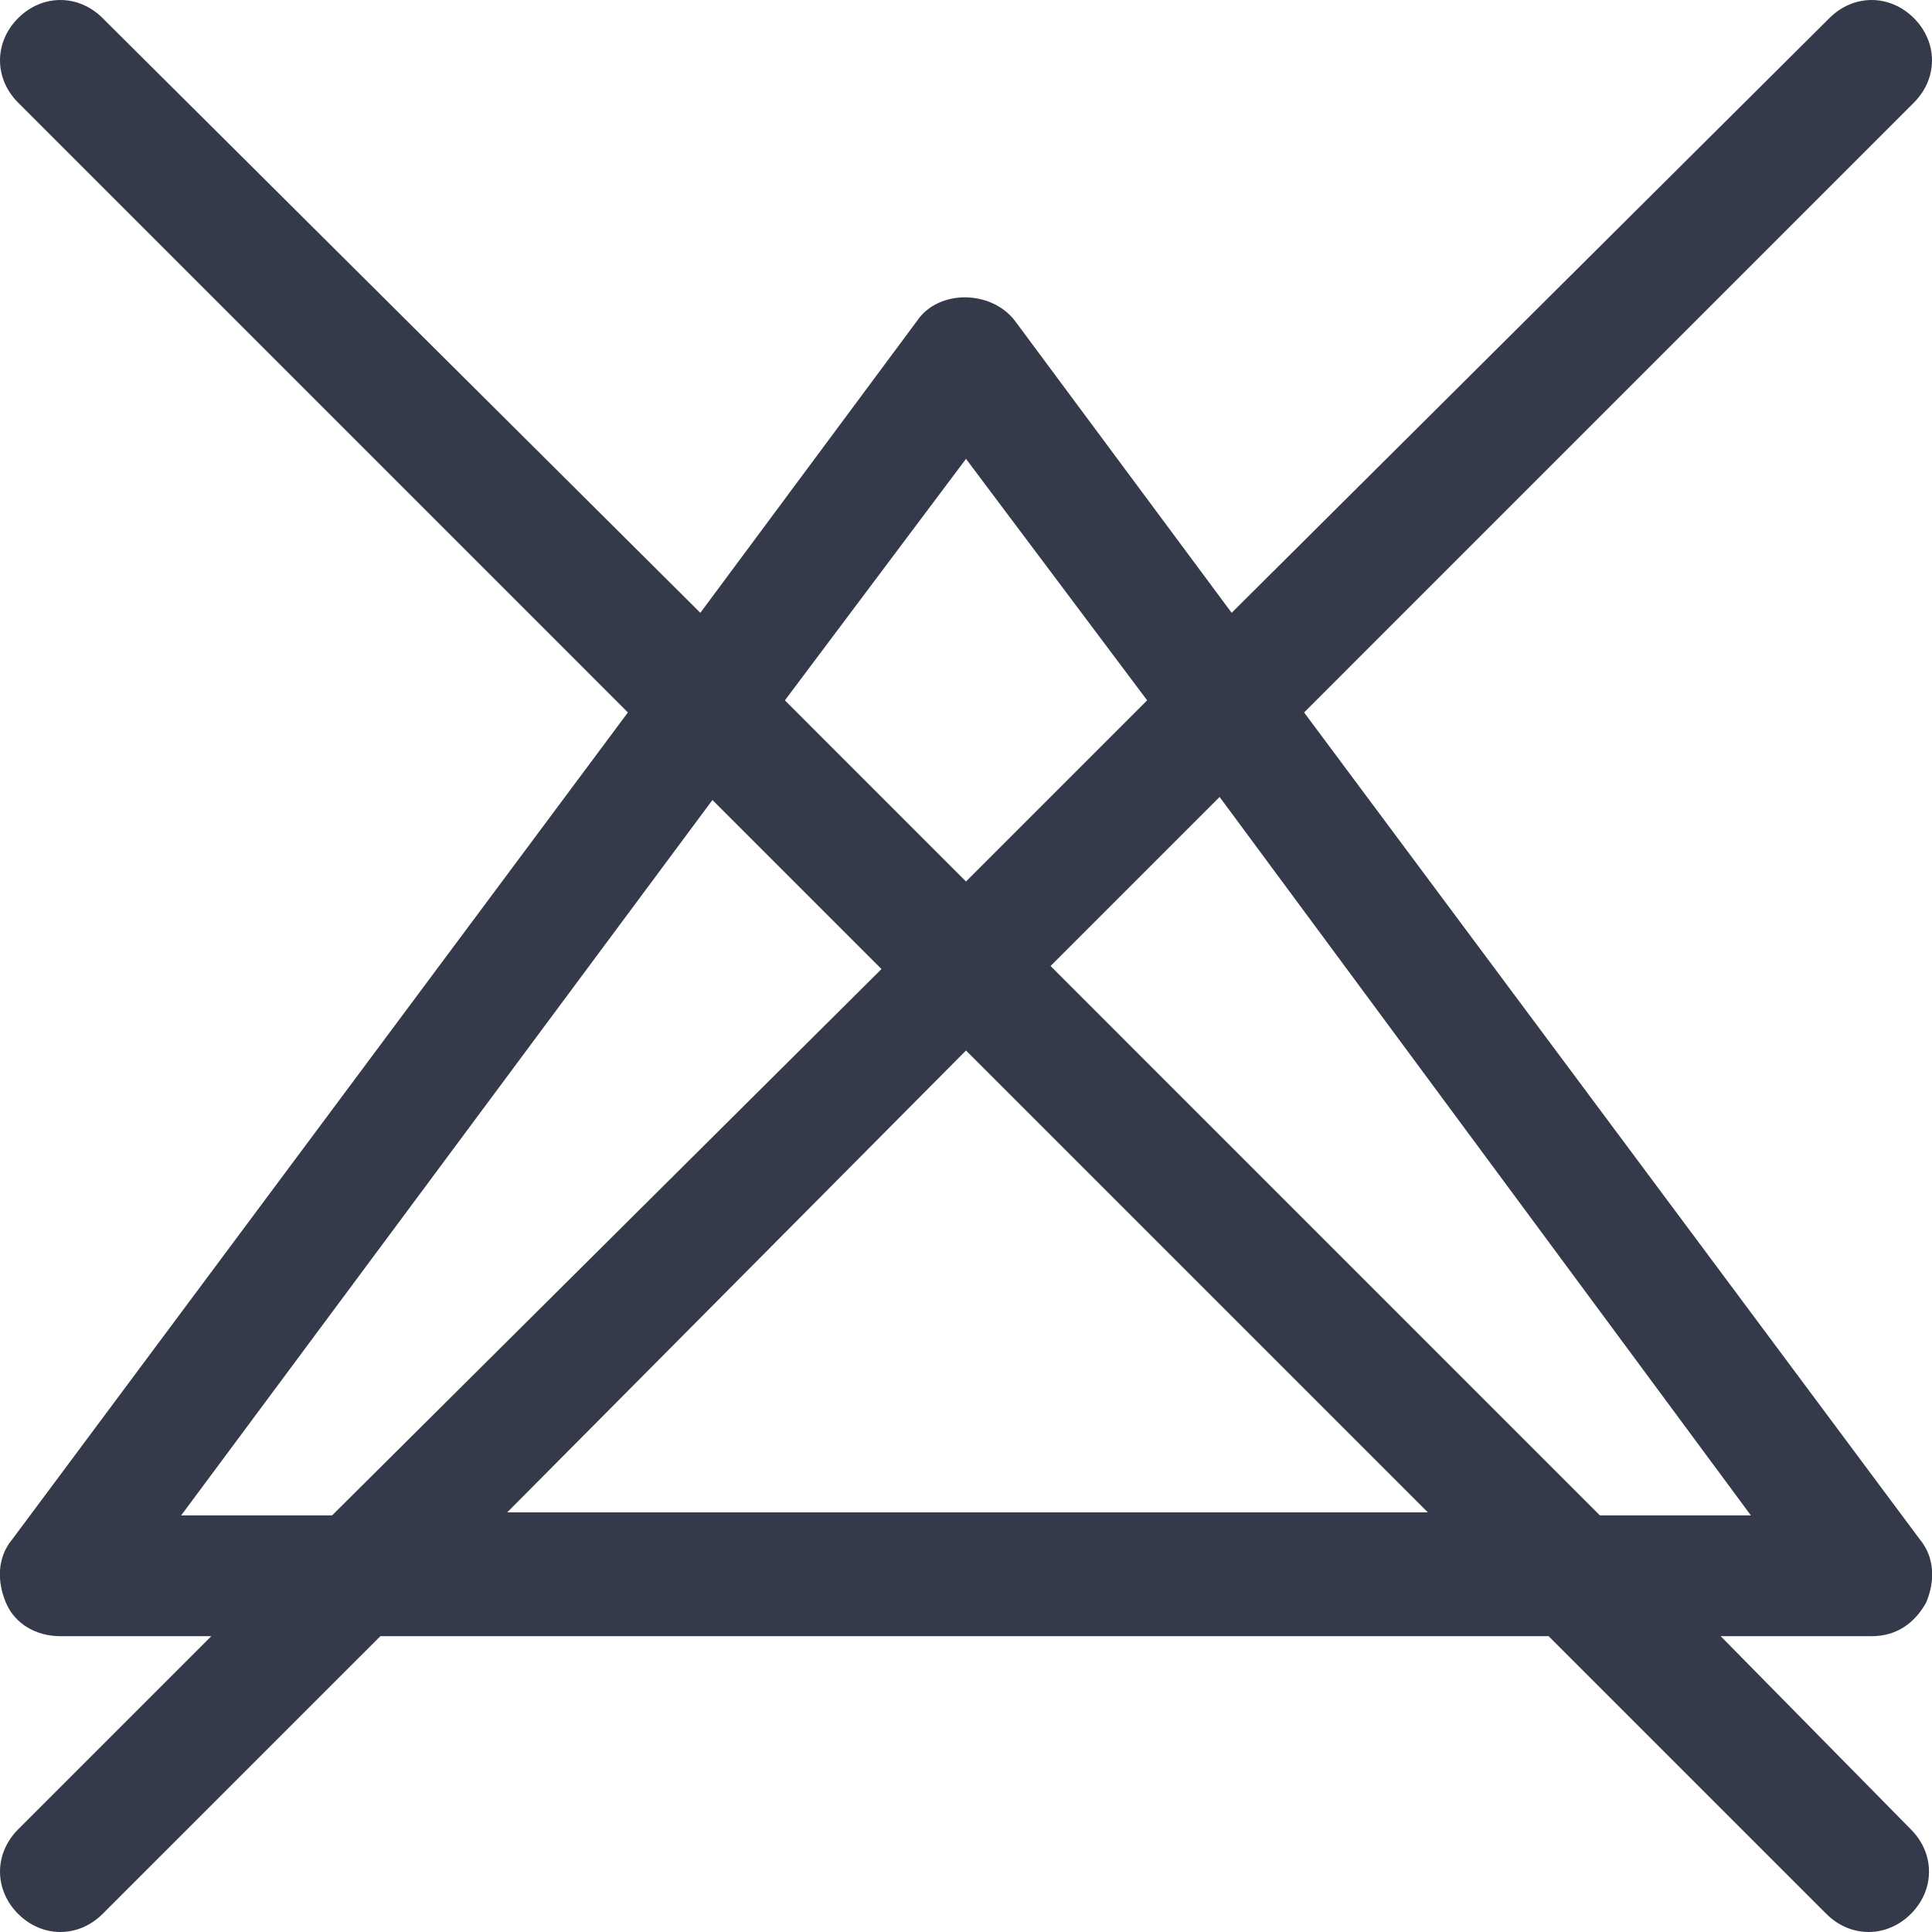 <svg width="42" height="42" viewBox="0 0 42 42" fill="none" xmlns="http://www.w3.org/2000/svg">
<g clip-path="url(#clip0_132_23565)">
<path d="M37.406 35.569H40.688C41.213 35.569 41.606 35.306 41.869 34.847C42.066 34.388 42.066 33.862 41.738 33.469L28.35 15.488L41.606 2.231C42.131 1.706 42.131 0.919 41.606 0.394C41.081 -0.131 40.294 -0.131 39.769 0.394L26.775 13.322L22.05 6.956C21.525 6.3 20.41 6.3 19.95 6.956L15.225 13.322L2.231 0.394C1.706 -0.131 0.919 -0.131 0.394 0.394C-0.131 0.919 -0.131 1.706 0.394 2.231L13.65 15.488L0.263 33.469C-0.065 33.862 -0.065 34.388 0.131 34.847C0.328 35.306 0.788 35.569 1.313 35.569H4.594L0.394 39.769C-0.131 40.294 -0.131 41.081 0.394 41.606C0.919 42.131 1.706 42.131 2.231 41.606L8.269 35.569H33.666L39.703 41.606C40.228 42.131 41.016 42.131 41.541 41.606C42.066 41.081 42.066 40.294 41.541 39.769L37.406 35.569ZM38.063 32.944H34.781L22.838 21L26.513 17.325L38.063 32.944ZM21 9.975L24.938 15.225L21 19.163L17.063 15.225L21 9.975ZM3.938 32.944L15.488 17.391L19.163 21.066L7.219 32.944H3.938ZM10.96 32.944L21 22.837L31.041 32.878H10.96V32.944Z" fill="#343A49"/>
</g>
<defs>
<clipPath id="clip0_132_23565">
<rect width="42" height="42" fill="white"/>
</clipPath>
</defs>
</svg>
